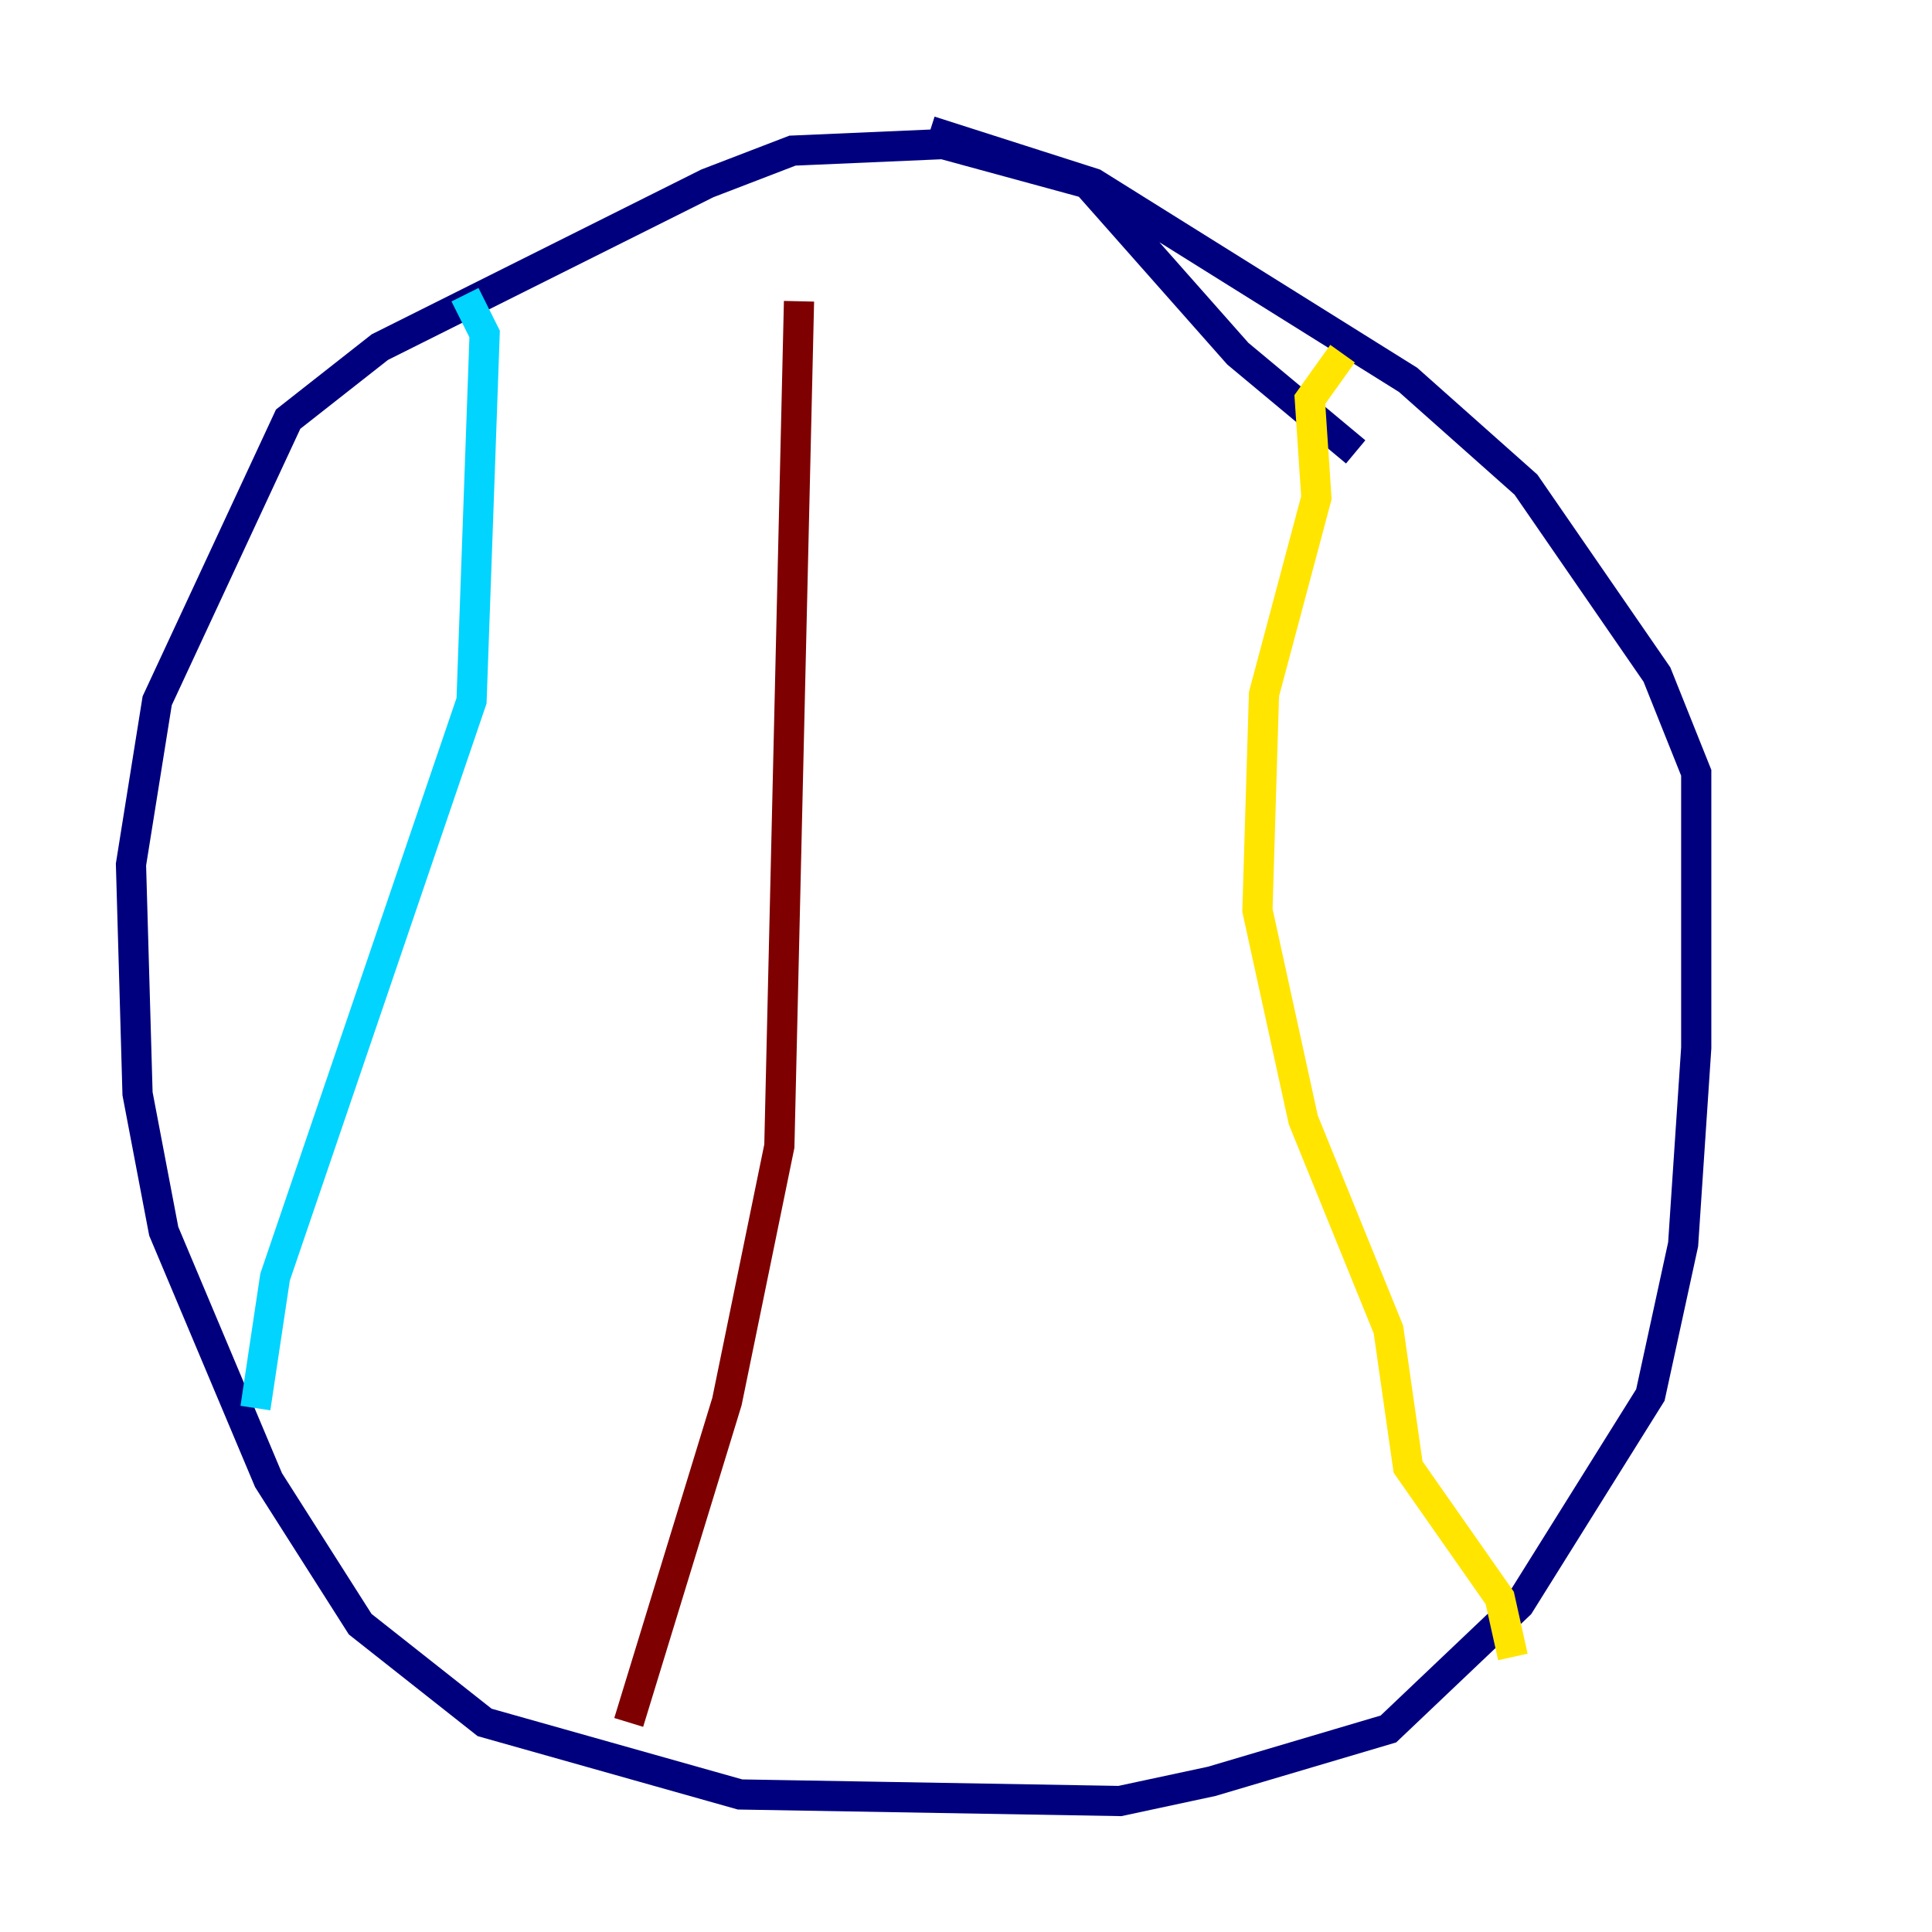 <?xml version="1.0" encoding="utf-8" ?>
<svg baseProfile="tiny" height="128" version="1.2" viewBox="0,0,128,128" width="128" xmlns="http://www.w3.org/2000/svg" xmlns:ev="http://www.w3.org/2001/xml-events" xmlns:xlink="http://www.w3.org/1999/xlink"><defs /><polyline fill="none" points="89.817,29.939 82.007,23.43 72.027,12.149 62.481,9.546 52.502,9.98 46.861,12.149 25.166,22.997 19.091,27.77 10.414,46.427 8.678,57.275 9.112,72.461 10.848,81.573 17.79,98.061 23.864,107.607 32.108,114.115 49.031,118.888 74.197,119.322 80.271,118.02 91.986,114.549 100.664,106.305 109.342,92.42 111.512,82.441 112.38,69.424 112.38,51.2 109.776,44.691 101.098,32.108 93.288,25.166 72.461,12.149 61.614,8.678" stroke="#00007f" stroke-width="2" /><polyline fill="none" points="16.922,93.288 18.224,84.61 31.241,46.427 32.108,22.129 30.807,19.525" stroke="#00d4ff" stroke-width="2" /><polyline fill="none" points="88.949,23.43 86.78,26.468 87.214,32.976 83.742,45.993 83.308,60.312 86.346,74.197 91.986,88.081 93.288,97.193 99.363,105.871 100.231,109.776" stroke="#ffe500" stroke-width="2" /><polyline fill="none" points="41.654,114.115 48.163,92.854 51.634,75.932 52.936,19.959" stroke="#7f0000" stroke-width="2" /></svg>